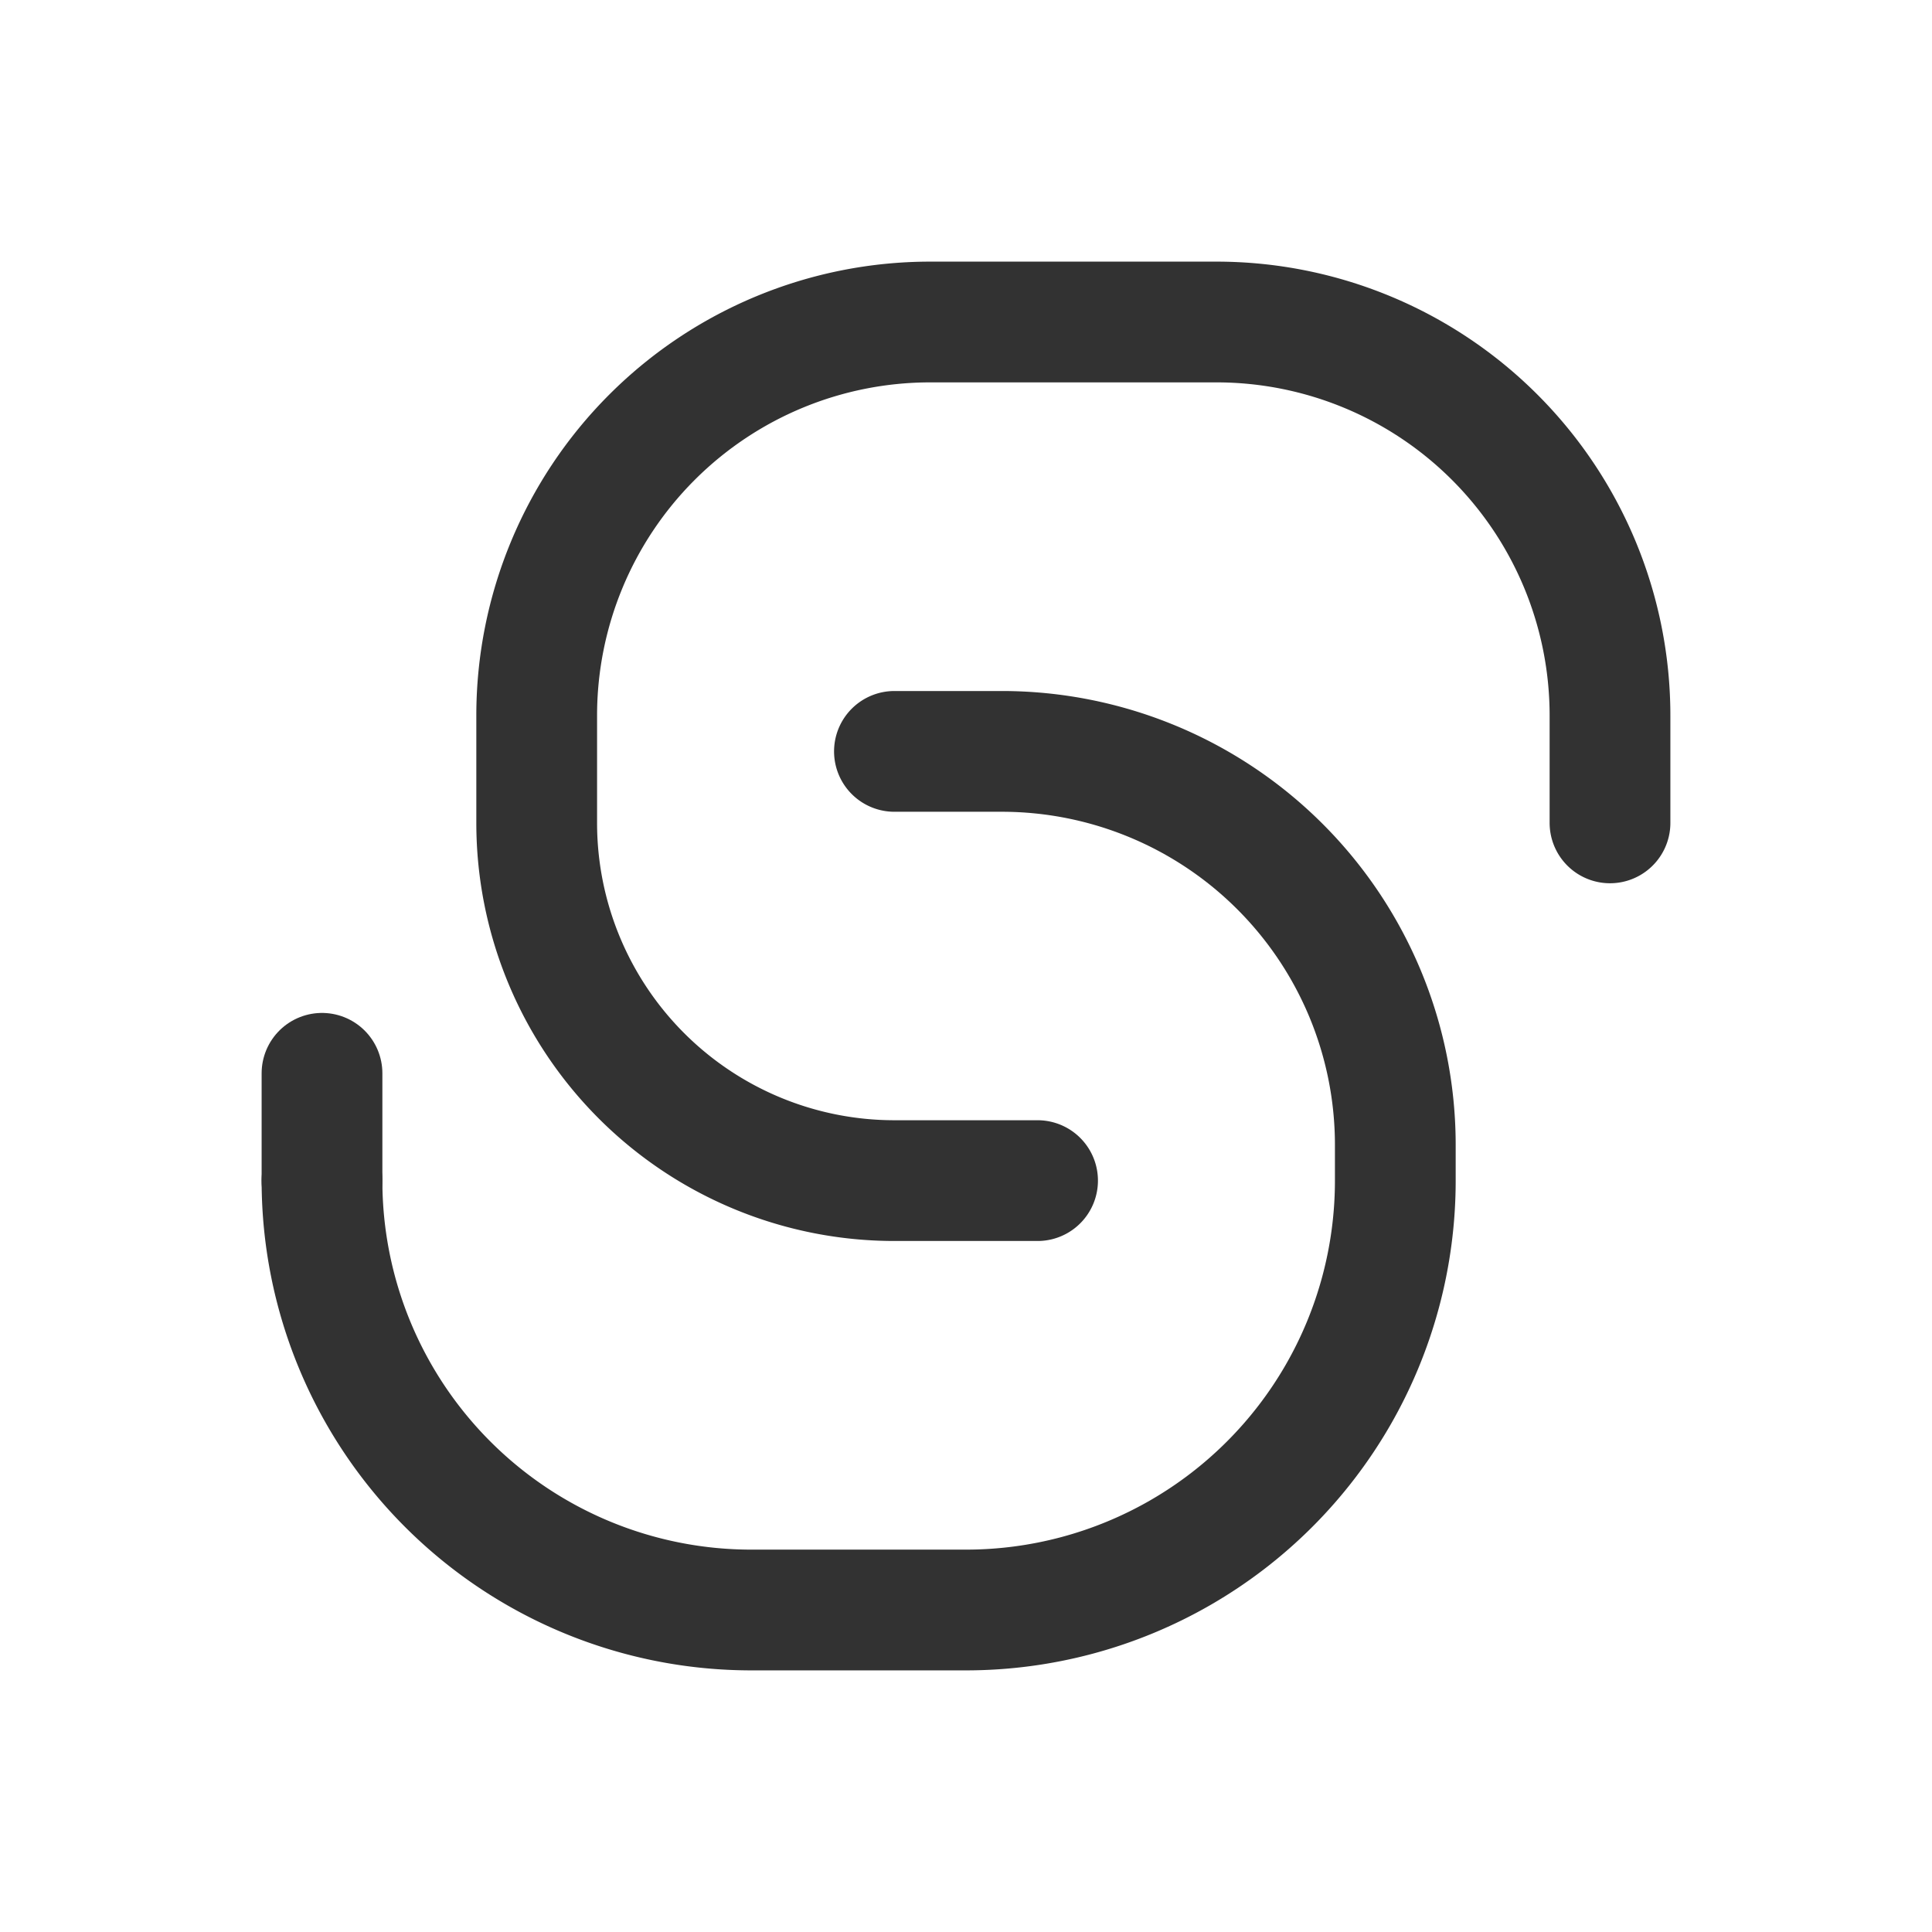 <svg xmlns="http://www.w3.org/2000/svg" viewBox="0 0 24 24"><path d="M0,0H24V24H0Z" fill="none"/><path d="M4,14.667H4A5.333,5.333,0,0,0,9.333,20H12a5.333,5.333,0,0,0,5.333-5.333v-.444a4.889,4.889,0,0,0-4.889-4.889H11.111" fill="none" stroke="#323232" stroke-linecap="round" stroke-linejoin="round" stroke-width="1.5"/><line x1="4" y1="14.667" x2="4" y2="13.333" fill="none" stroke="#323232" stroke-linecap="round" stroke-linejoin="round" stroke-width="1.5"/><path d="M20,10.222V8.889A4.889,4.889,0,0,0,15.111,4H11.556A4.889,4.889,0,0,0,6.667,8.889v1.333a4.444,4.444,0,0,0,4.444,4.444h1.778" fill="none" stroke="#323232" stroke-linecap="round" stroke-linejoin="round" stroke-width="1.5"/></svg>